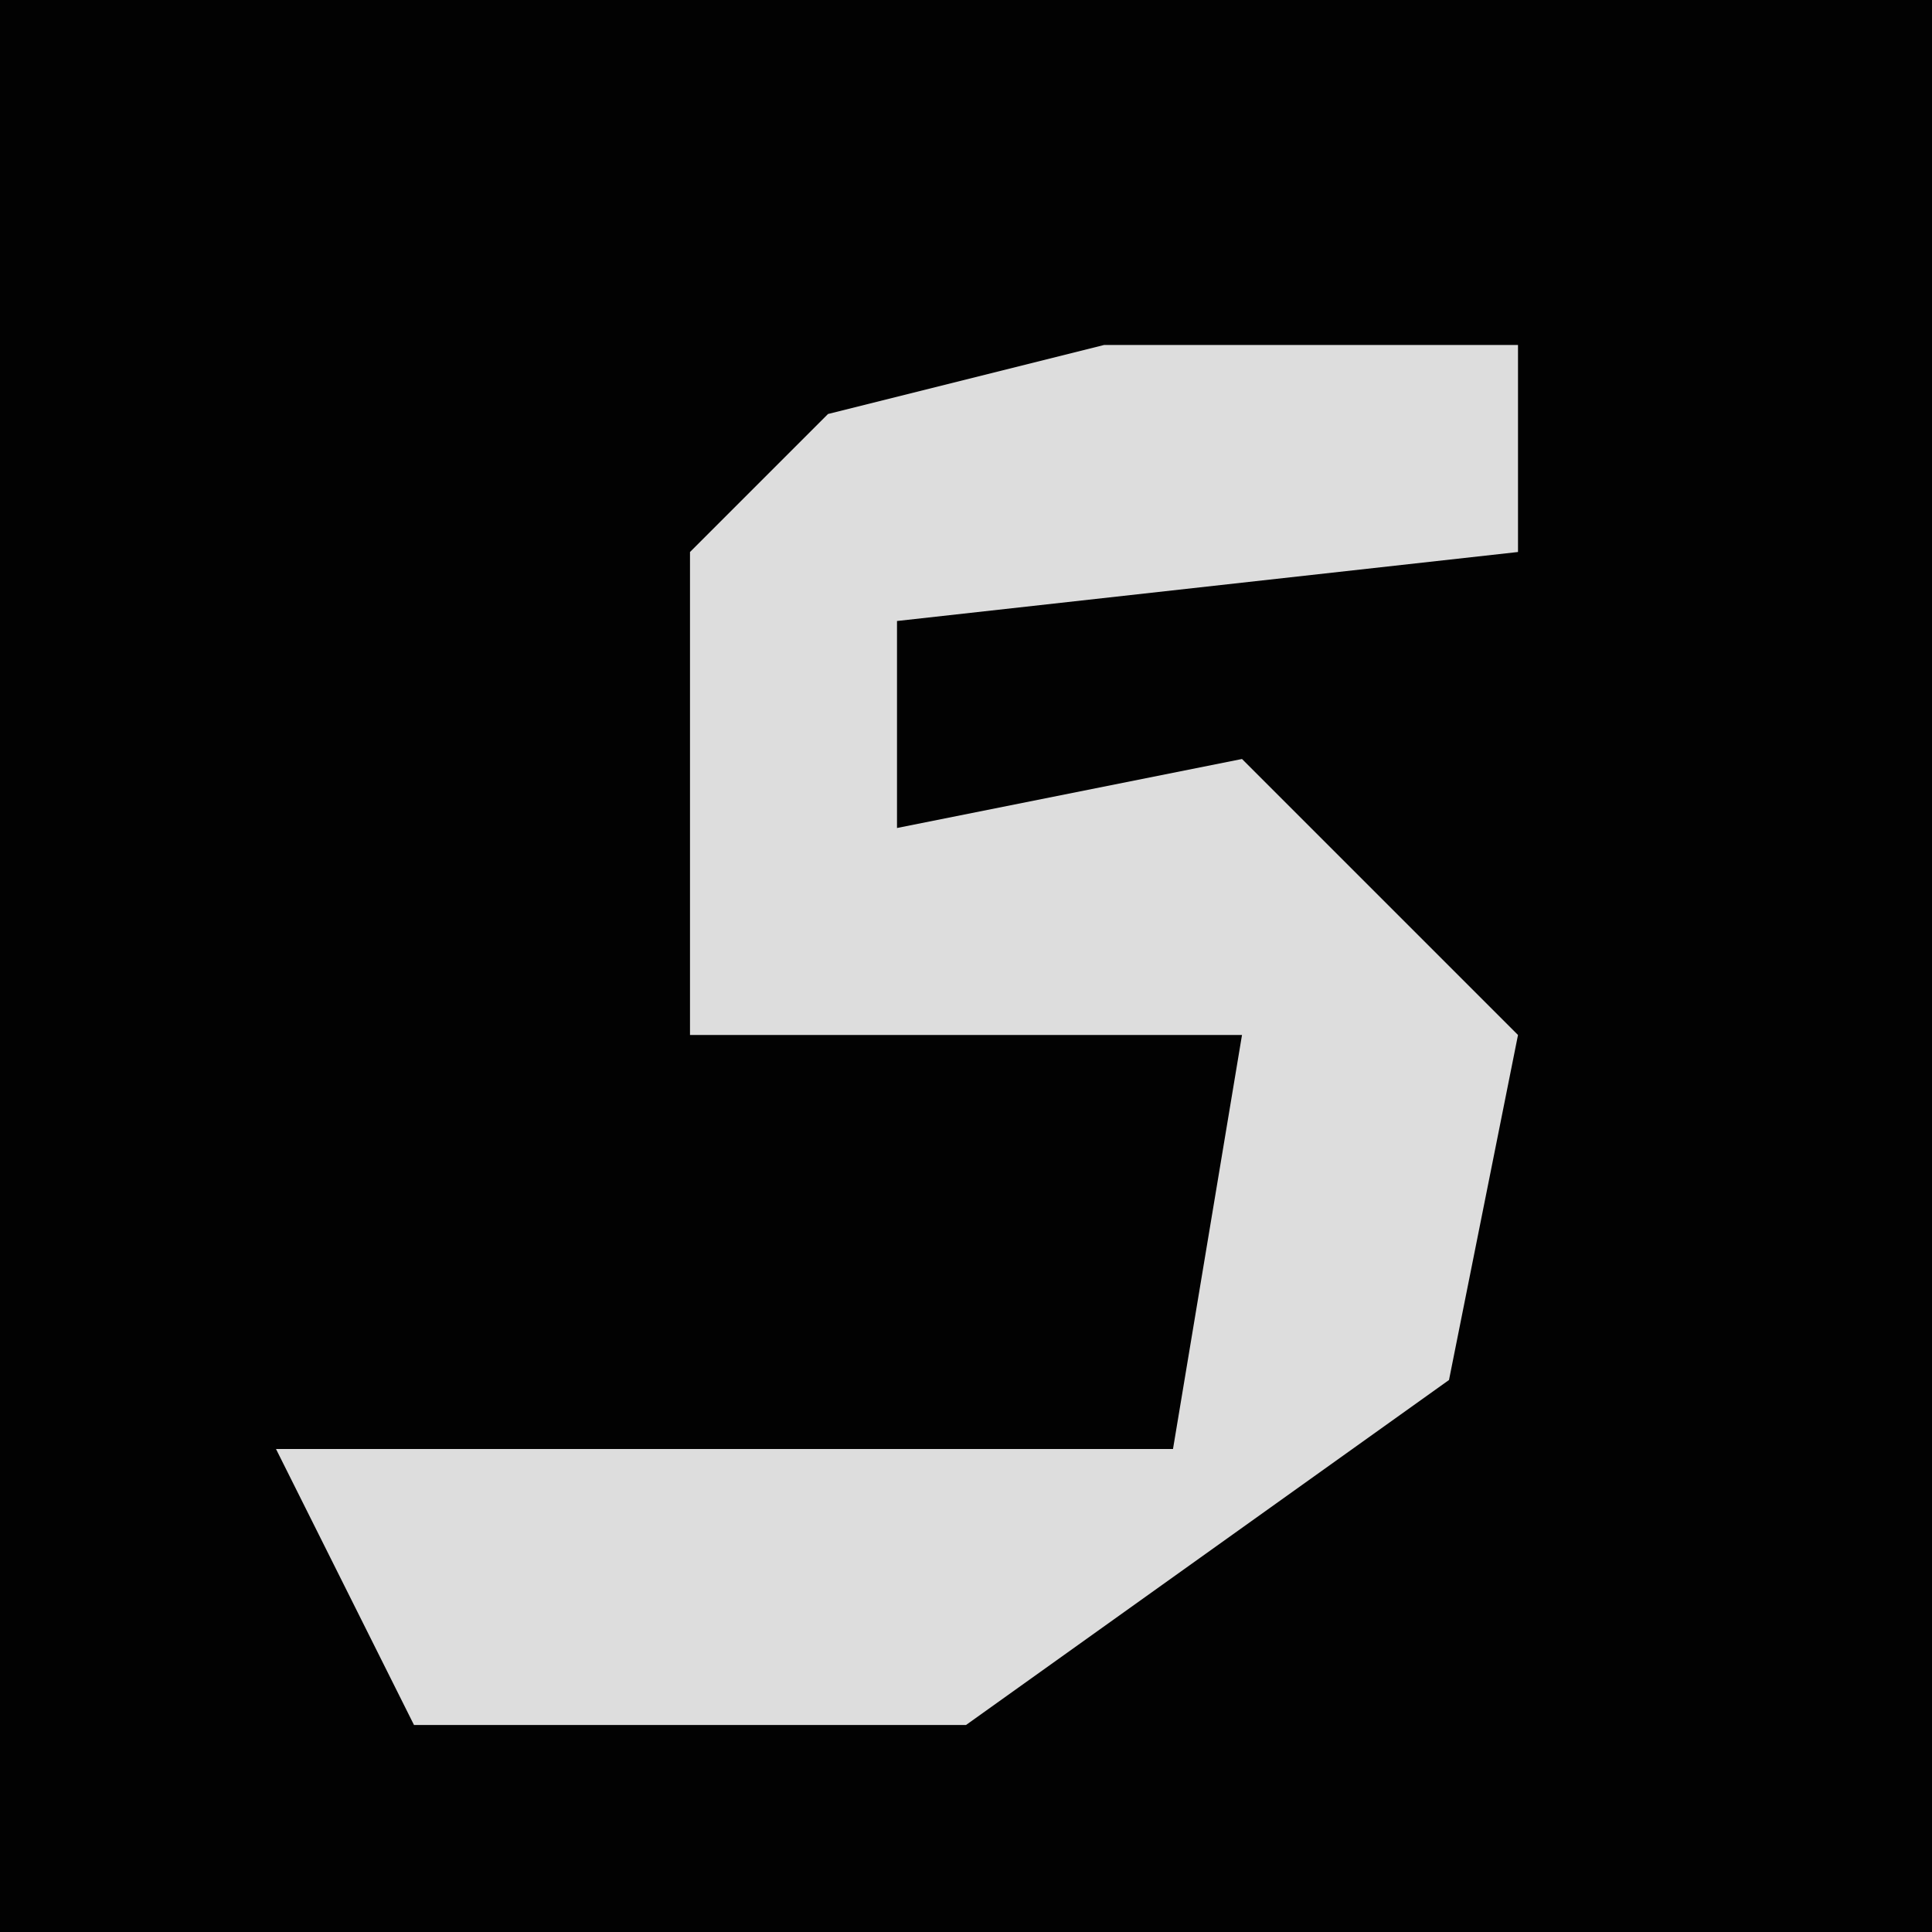 <?xml version="1.0" encoding="UTF-8"?>
<svg version="1.1" xmlns="http://www.w3.org/2000/svg" width="28" height="28">
<path d="M0,0 L28,0 L28,28 L0,28 Z " fill="#020202" transform="translate(0,0)"/>
<path d="M0,0 L6,0 L6,3 L-3,4 L-3,7 L2,6 L6,10 L5,15 L-2,20 L-10,20 L-12,16 L1,16 L2,10 L-6,10 L-6,3 L-4,1 Z " fill="#DDDDDD" transform="translate(16,5)"/>
</svg>
